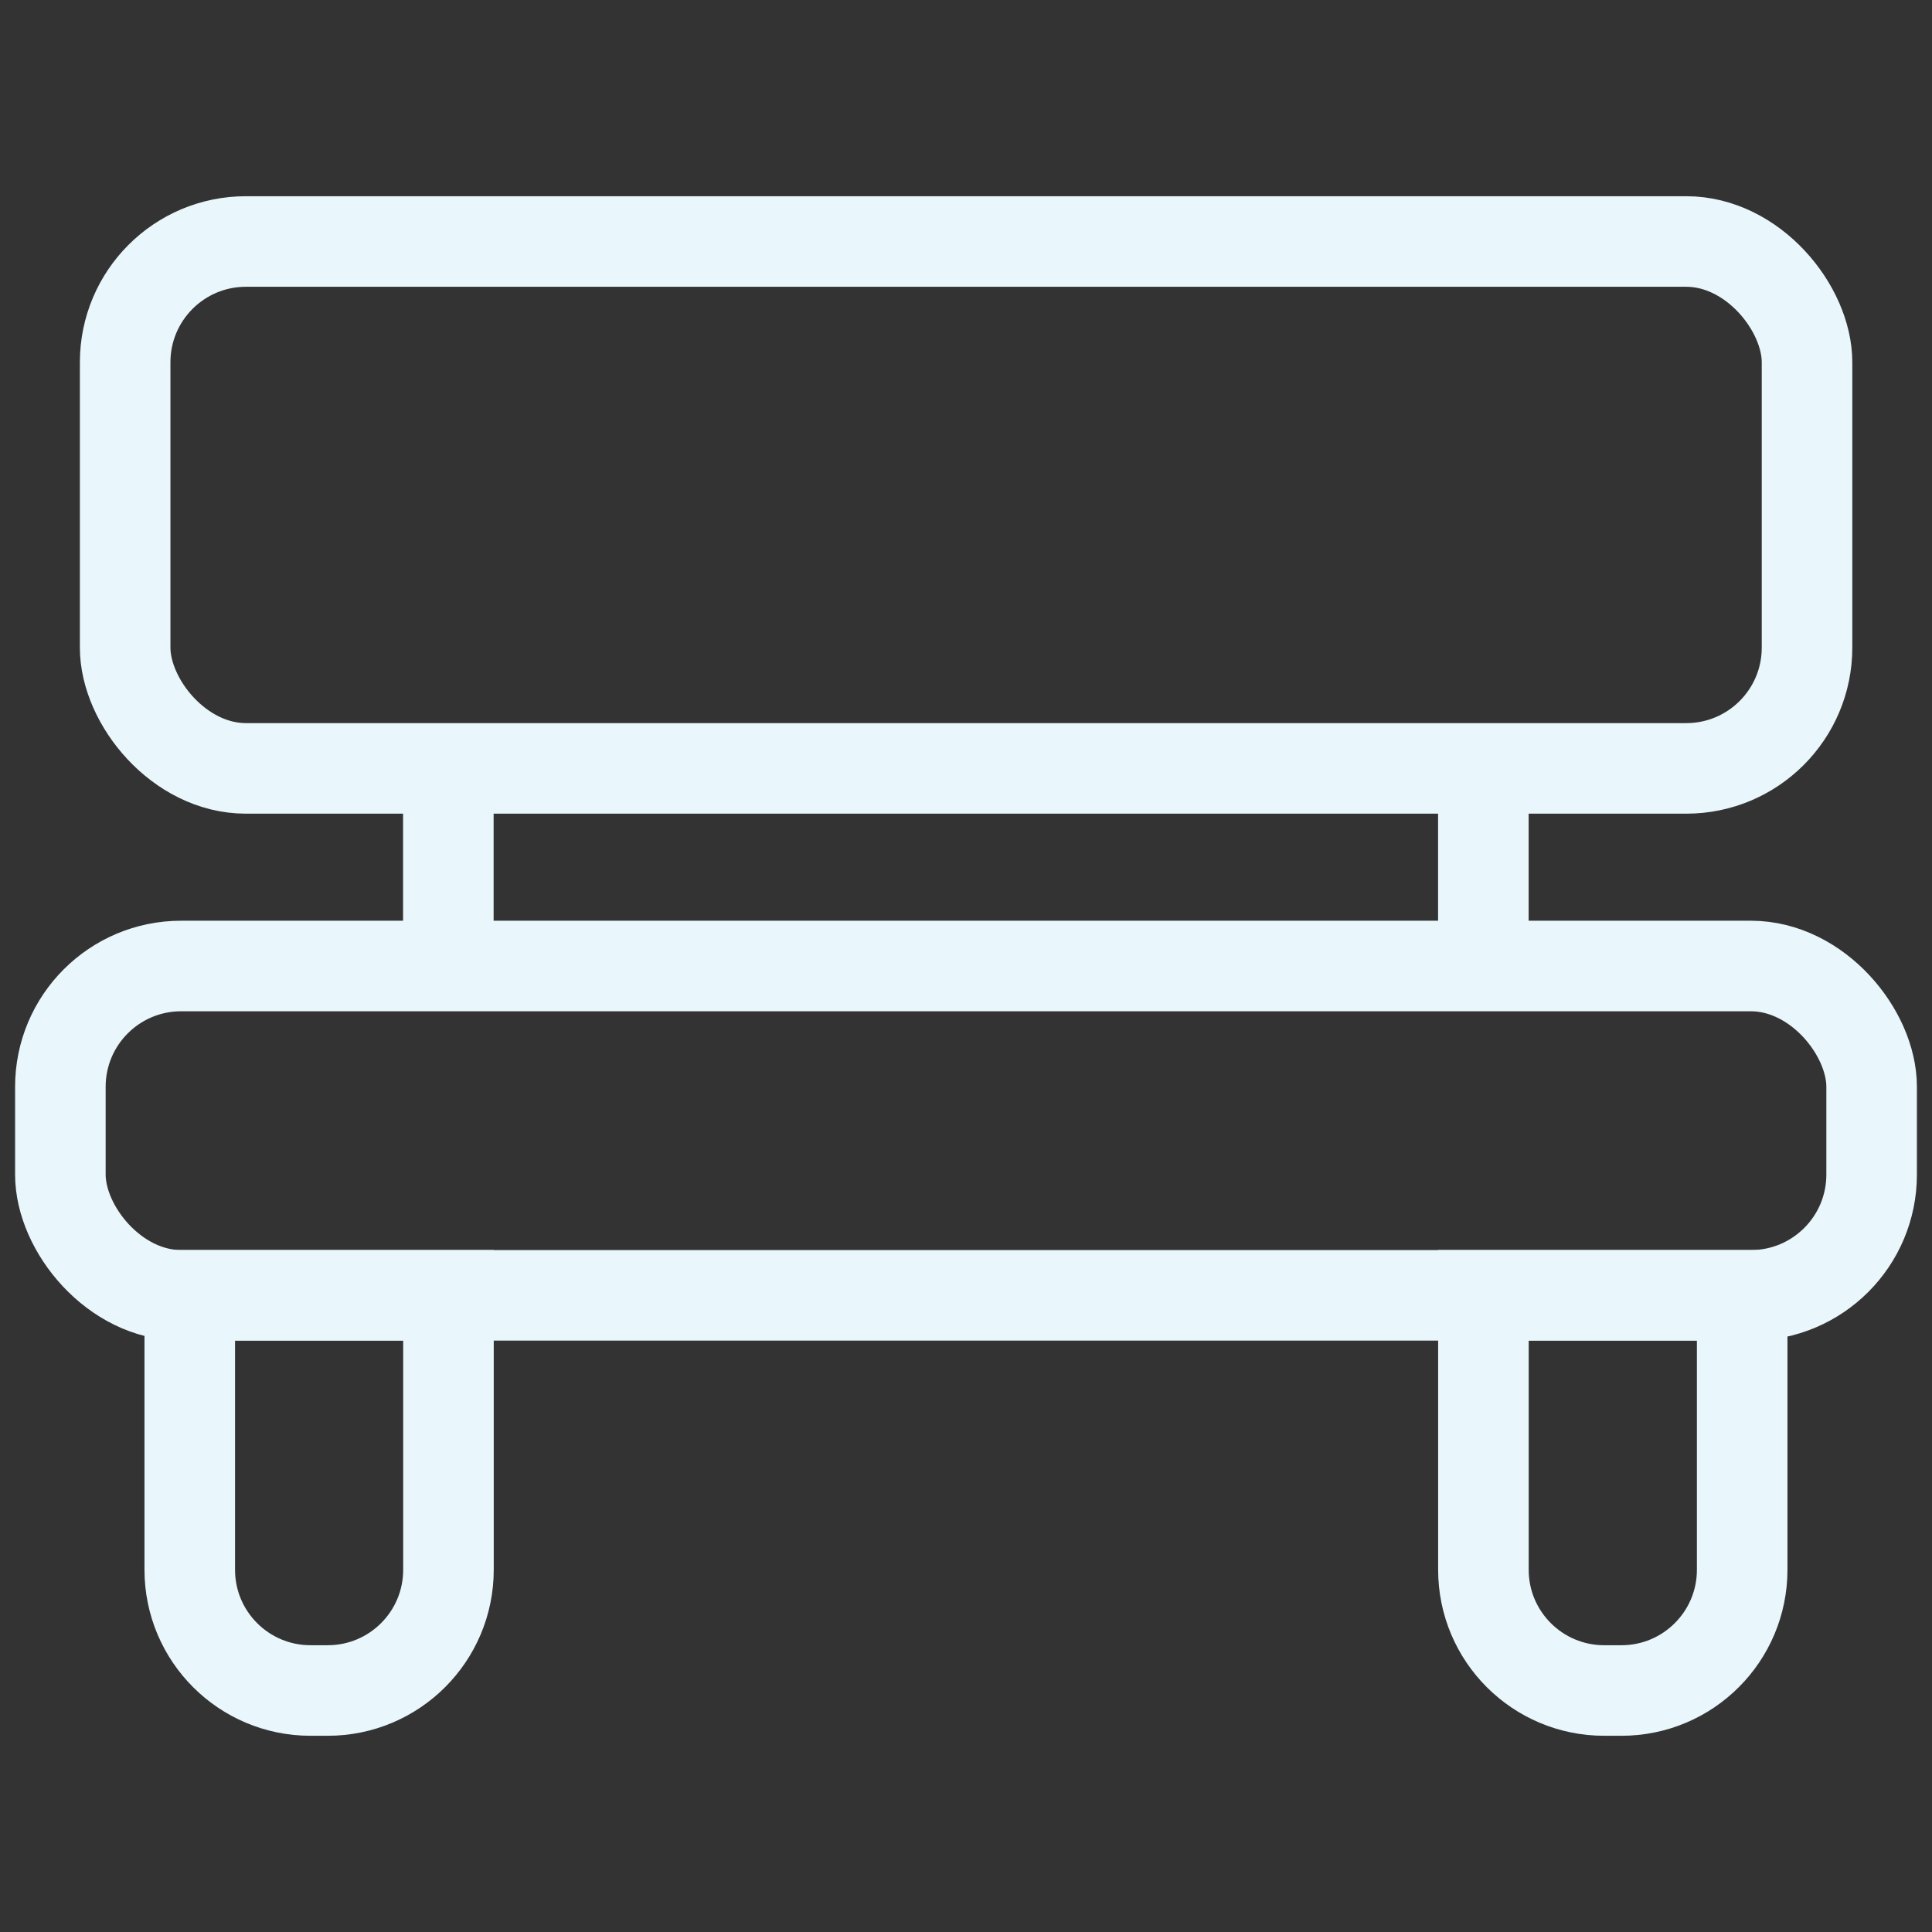 <svg width="32" height="32" viewBox="0 0 32 32" fill="none" xmlns="http://www.w3.org/2000/svg">
<rect x="0" y="0" width="32" height="32" fill="#333333" stroke="none"/>
<rect x="2.073" y="4" width="27.857" height="8.727" rx="2" stroke="#E9F6FB" stroke-width="1.5"/>
<rect x="1" y="16" width="30" height="5.455" rx="2" stroke="#E9F6FB" stroke-width="1.5"/>
<path d="M3.143 21.454H7.428V26C7.428 27.105 6.533 28 5.428 28H5.143C4.038 28 3.143 27.105 3.143 26V21.454Z" stroke="#E9F6FB" stroke-width="1.5"/>
<path d="M24.57 21.454H28.856V26C28.856 27.105 27.961 28 26.856 28H26.57C25.466 28 24.57 27.105 24.57 26V21.454Z" stroke="#E9F6FB" stroke-width="1.5"/>
<path d="M7.426 12.728V16M24.569 12.728V16" stroke="#E9F6FB" stroke-width="1.5"/>
</svg>
